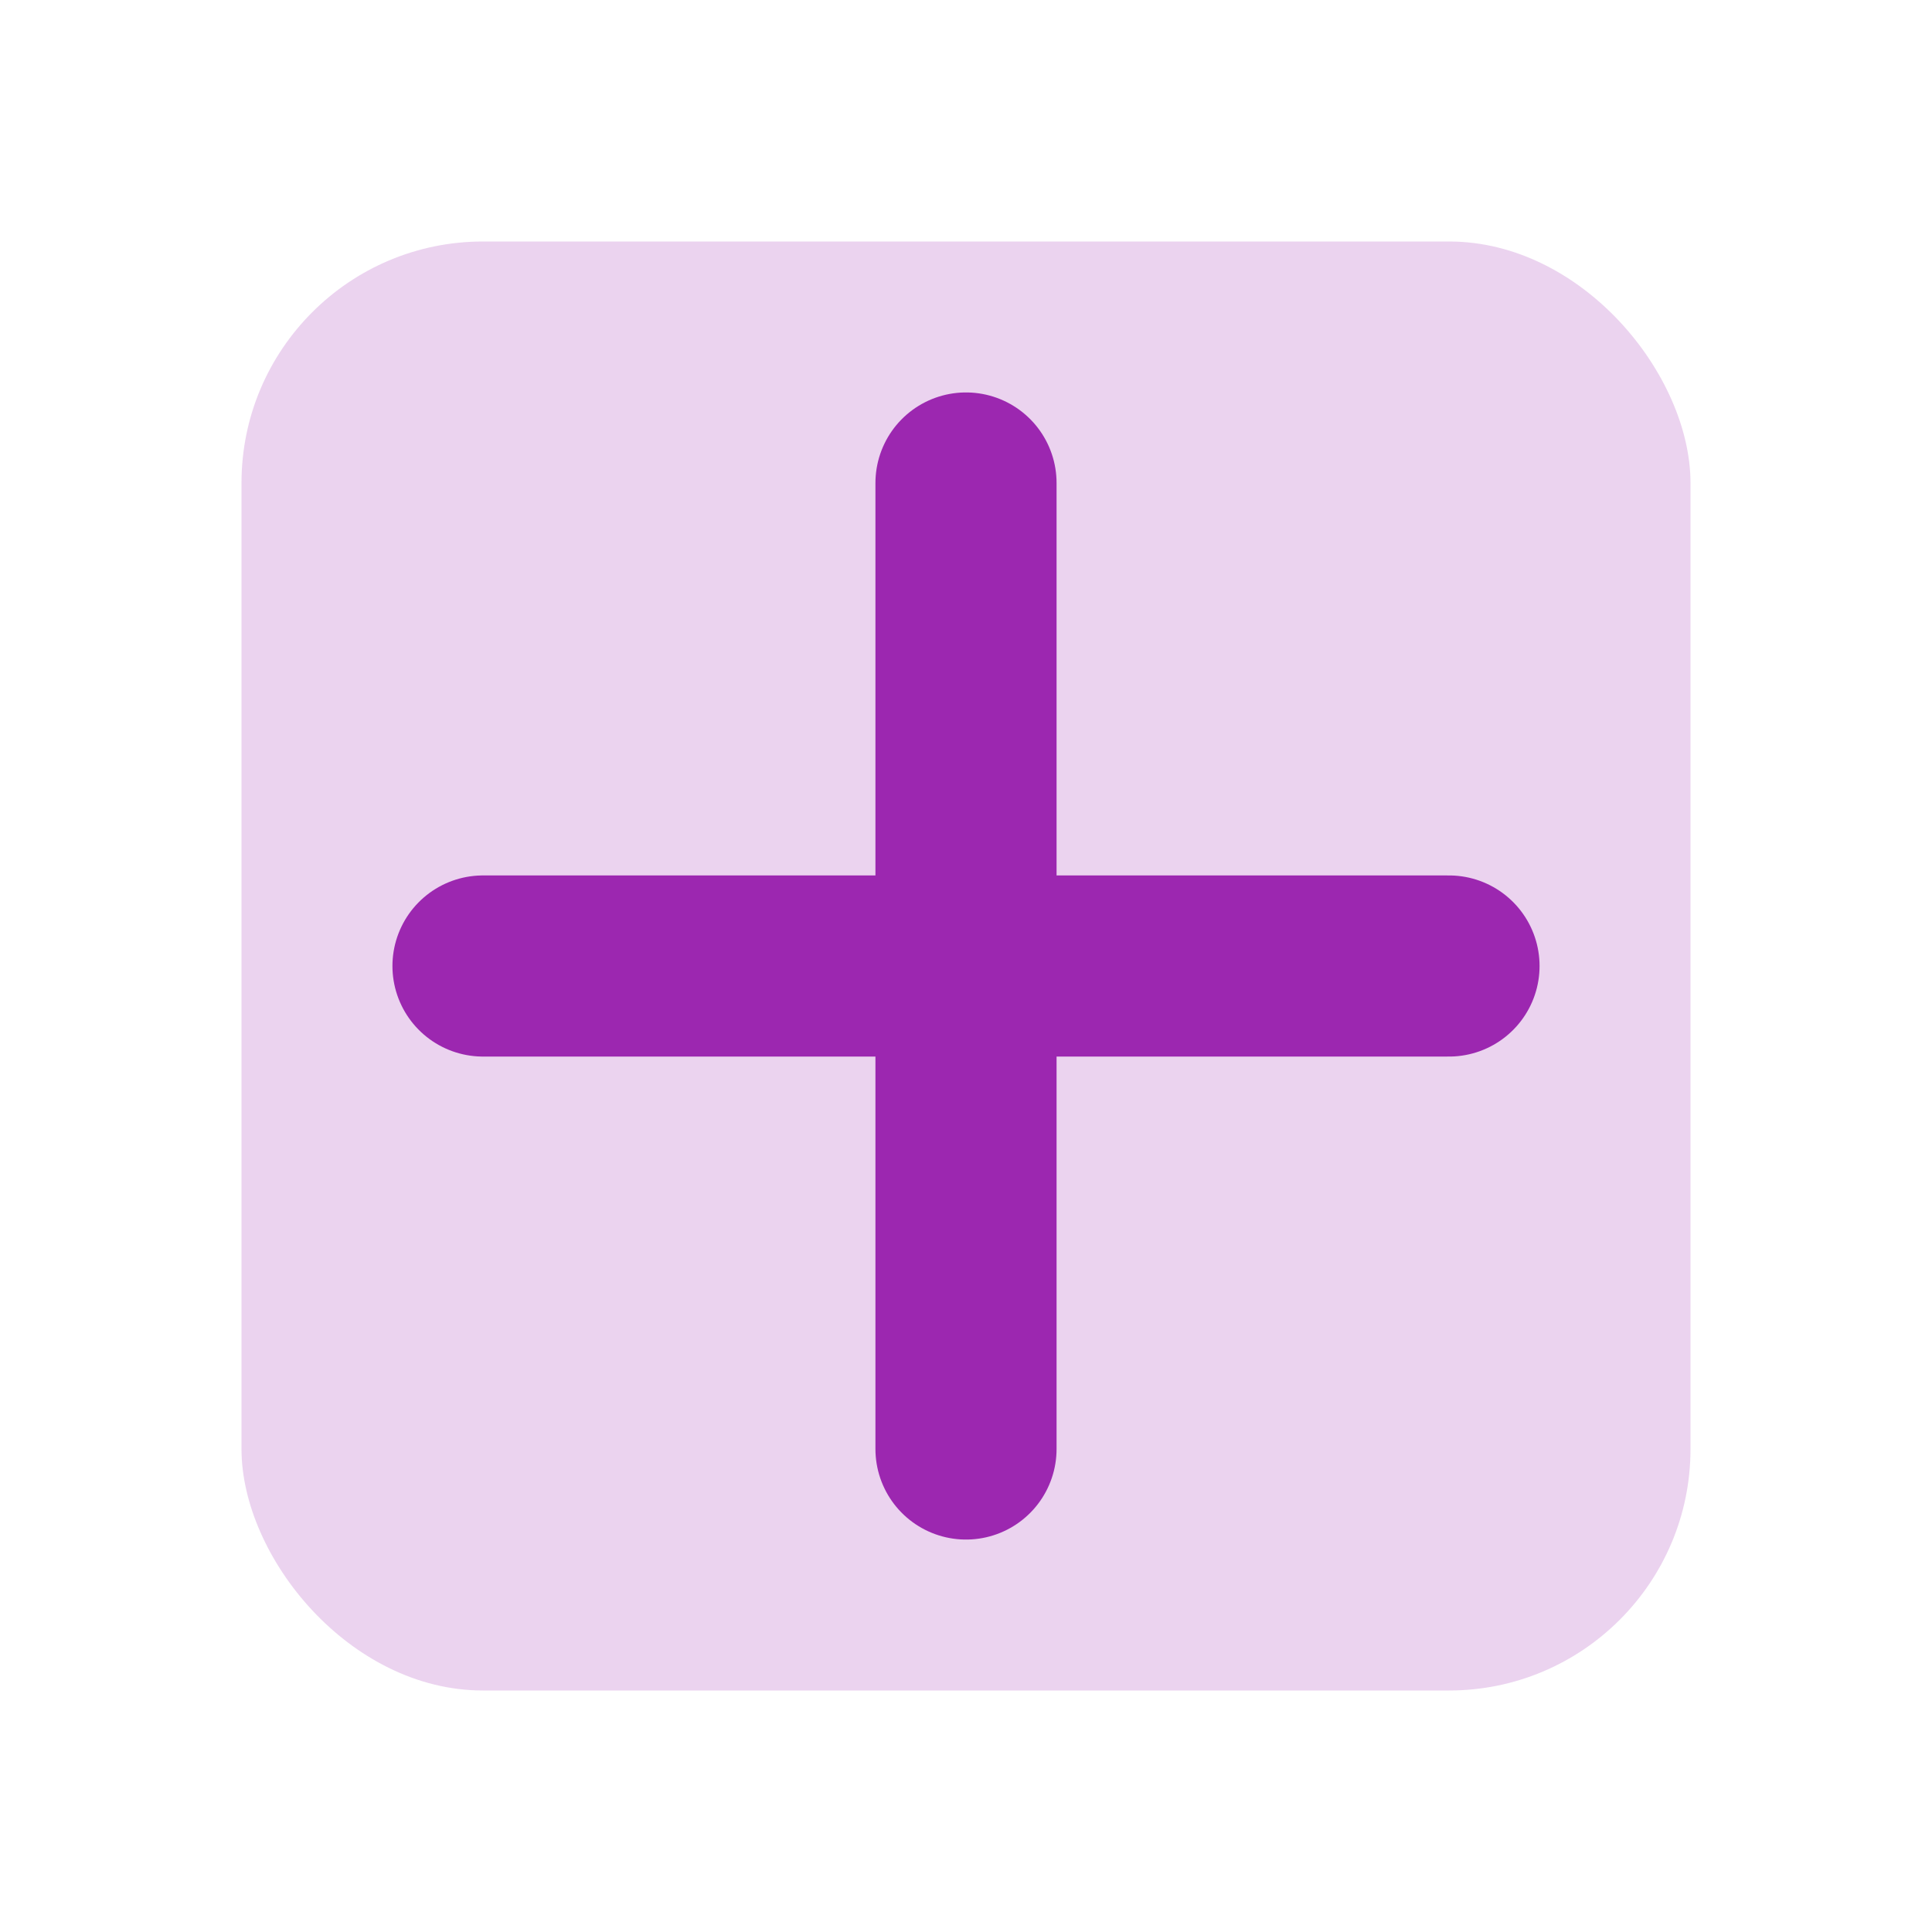 <?xml version="1.0" encoding="UTF-8"?>
<svg width="16" height="16" viewBox="0 0 16 16" fill="none" xmlns="http://www.w3.org/2000/svg">
    <rect x="2" y="2" width="12" height="12" rx="2" fill="#9C27B0" fill-opacity="0.2"/>
    <path d="M4 8H8M8 8V4M8 8L12 8M8 8V12" stroke="#9C27B0" stroke-width="1.5" stroke-linecap="round" stroke-linejoin="round"/>
</svg>
